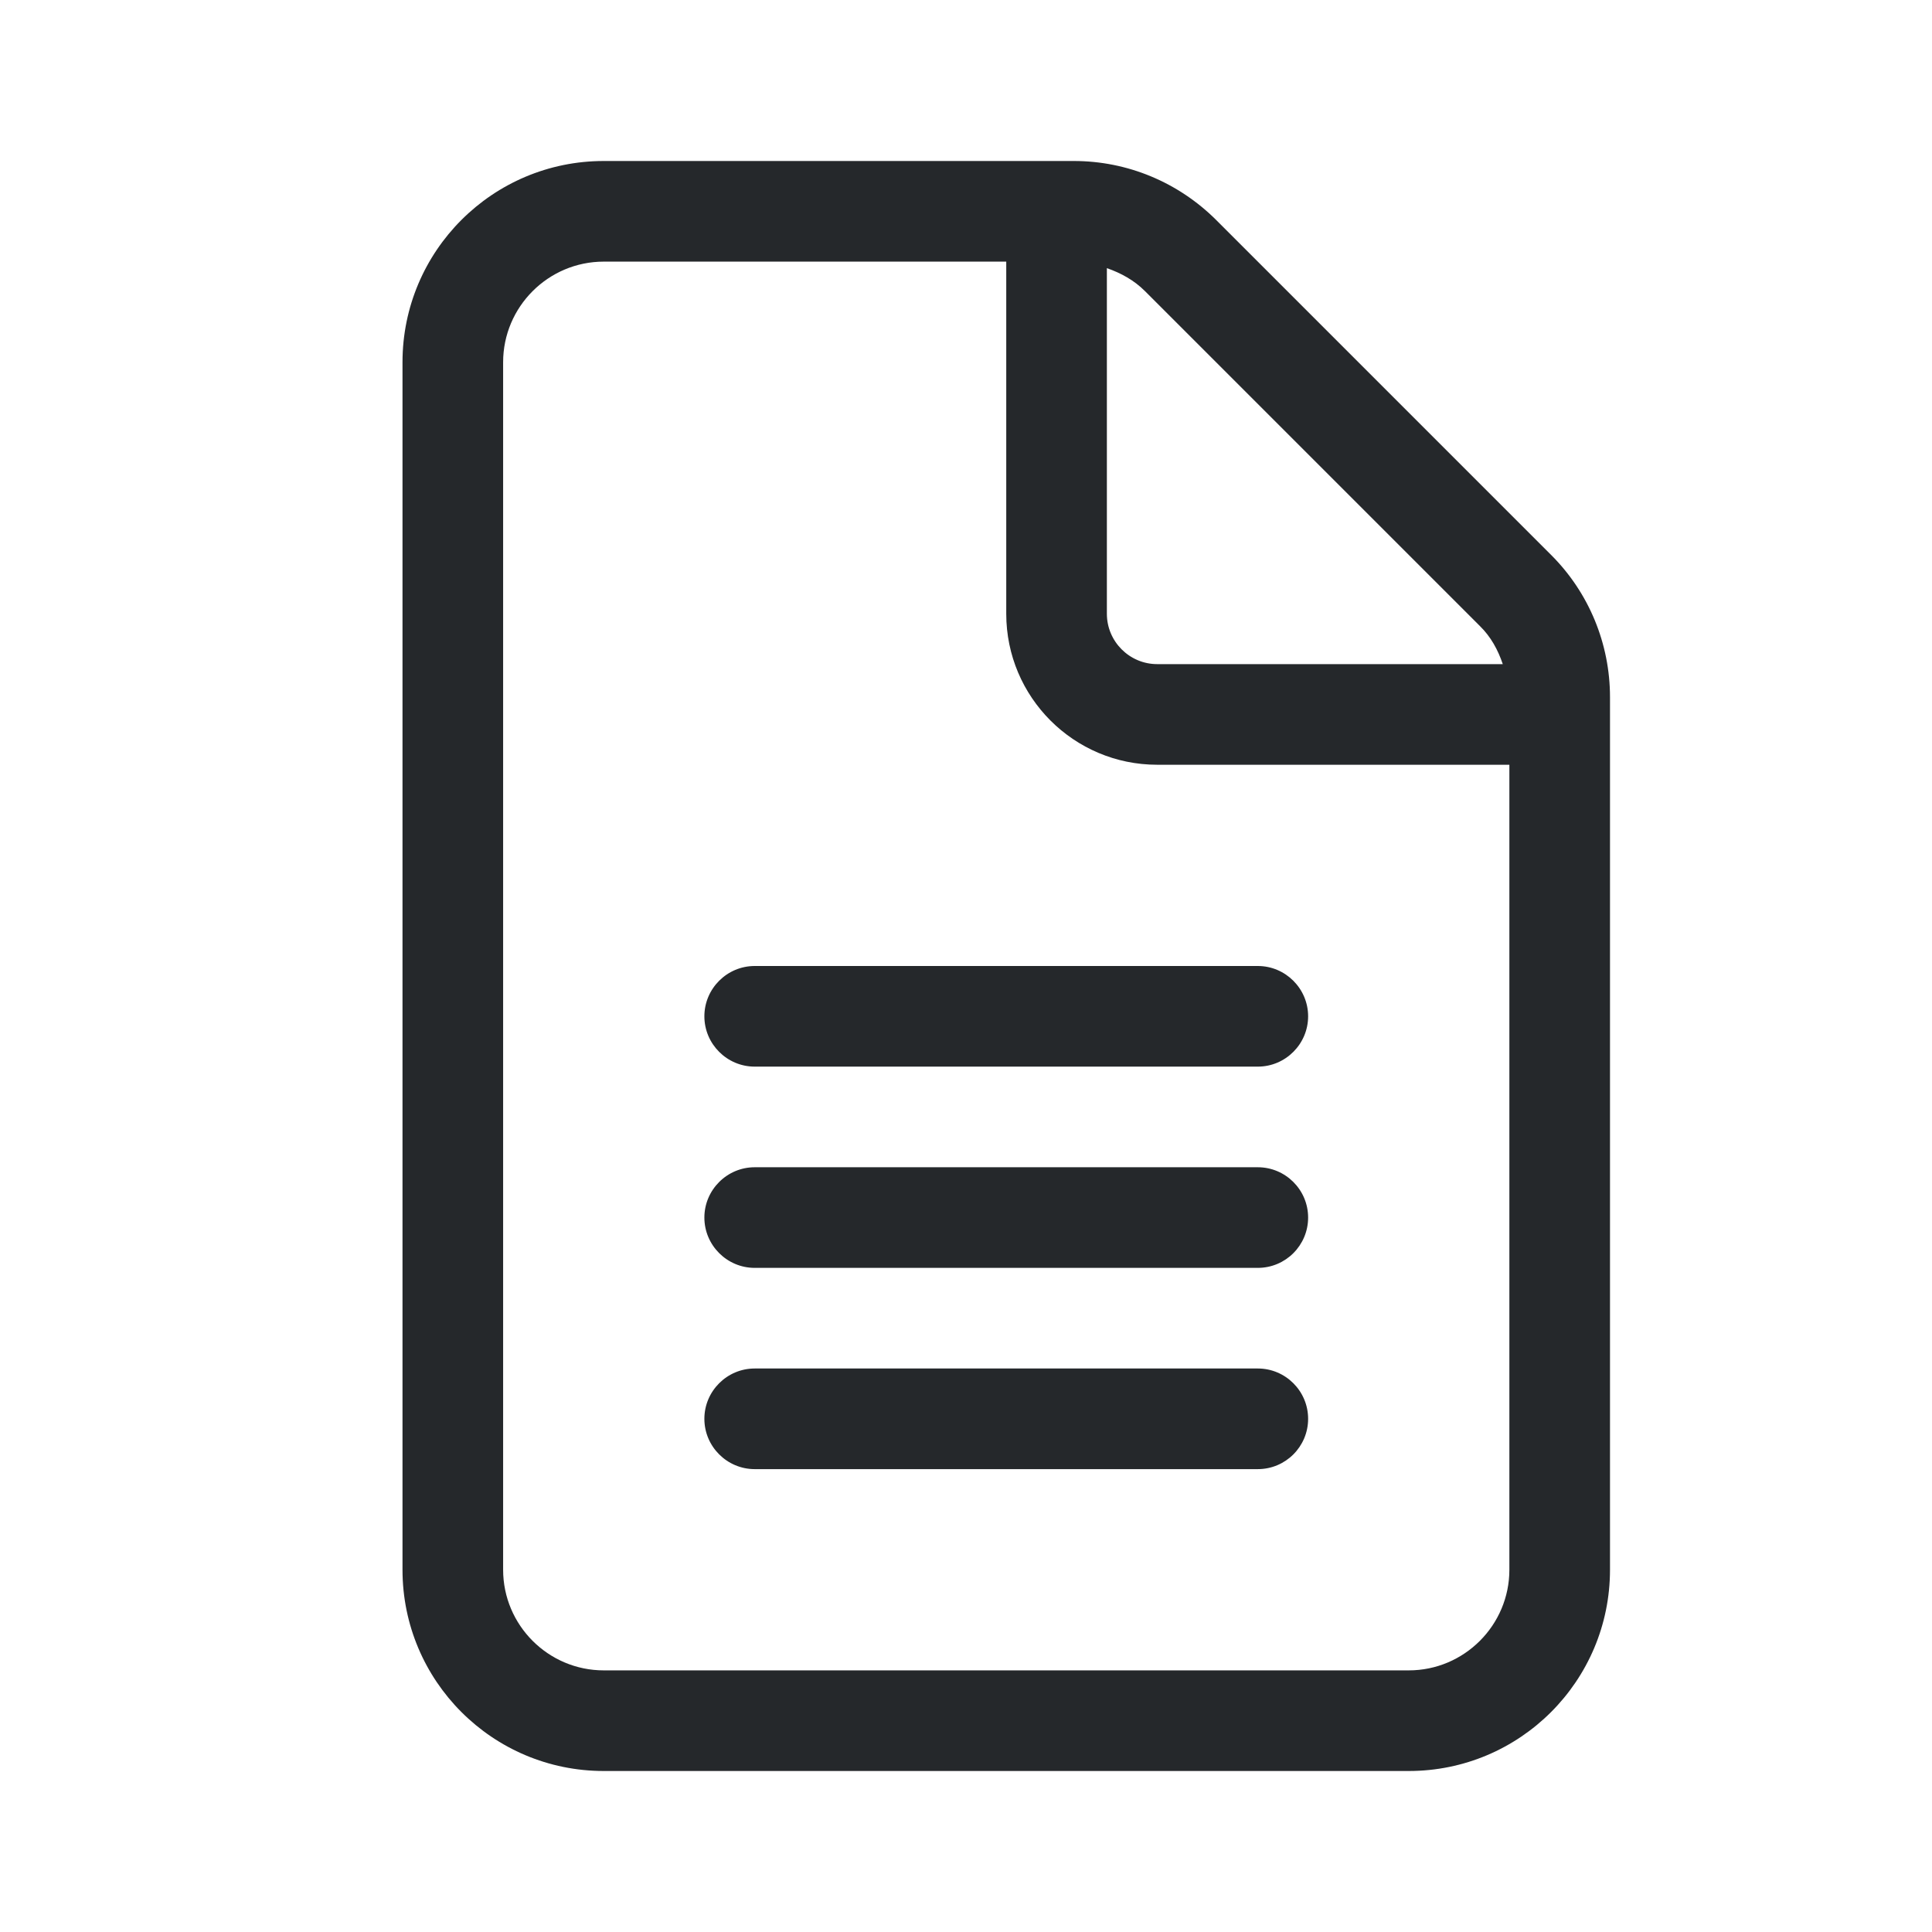 <svg width="24" height="24" viewBox="0 0 24 24" fill="none" xmlns="http://www.w3.org/2000/svg">
<path d="M19.27 6.895L15.109 2.734C14.637 2.263 14.004 2 13.34 2L7.5 2C6.119 2 5 3.119 5 4.5L5 19.5C5 20.881 6.119 22 7.5 22H17.5C18.881 22 20 20.881 20 19.5V8.66C20 7.996 19.738 7.363 19.27 6.895ZM13.75 3.331C13.925 3.392 14.088 3.481 14.223 3.616L18.384 7.777C18.52 7.91 18.609 8.074 18.668 8.25H14.375C14.031 8.25 13.75 7.969 13.75 7.625V3.331ZM18.75 19.5C18.75 20.189 18.189 20.75 17.5 20.75H7.5C6.811 20.75 6.25 20.189 6.25 19.5V4.5C6.25 3.811 6.811 3.25 7.5 3.25H12.5V7.625C12.5 8.66 13.34 9.5 14.375 9.5H18.75V19.5ZM8.75 12.625C8.75 12.969 9.031 13.25 9.375 13.25H15.625C15.969 13.25 16.25 12.969 16.25 12.625C16.25 12.281 15.969 12 15.625 12H9.375C9.031 12 8.75 12.281 8.75 12.625ZM15.625 14.5H9.375C9.031 14.5 8.75 14.781 8.75 15.125C8.75 15.469 9.031 15.75 9.375 15.75H15.625C15.97 15.75 16.25 15.47 16.25 15.125C16.25 14.78 15.969 14.5 15.625 14.5ZM15.625 17H9.375C9.031 17 8.75 17.281 8.75 17.625C8.75 17.969 9.031 18.25 9.375 18.25H15.625C15.97 18.25 16.25 17.97 16.25 17.625C16.25 17.28 15.969 17 15.625 17Z" fill="#25282B"/>
</svg>
